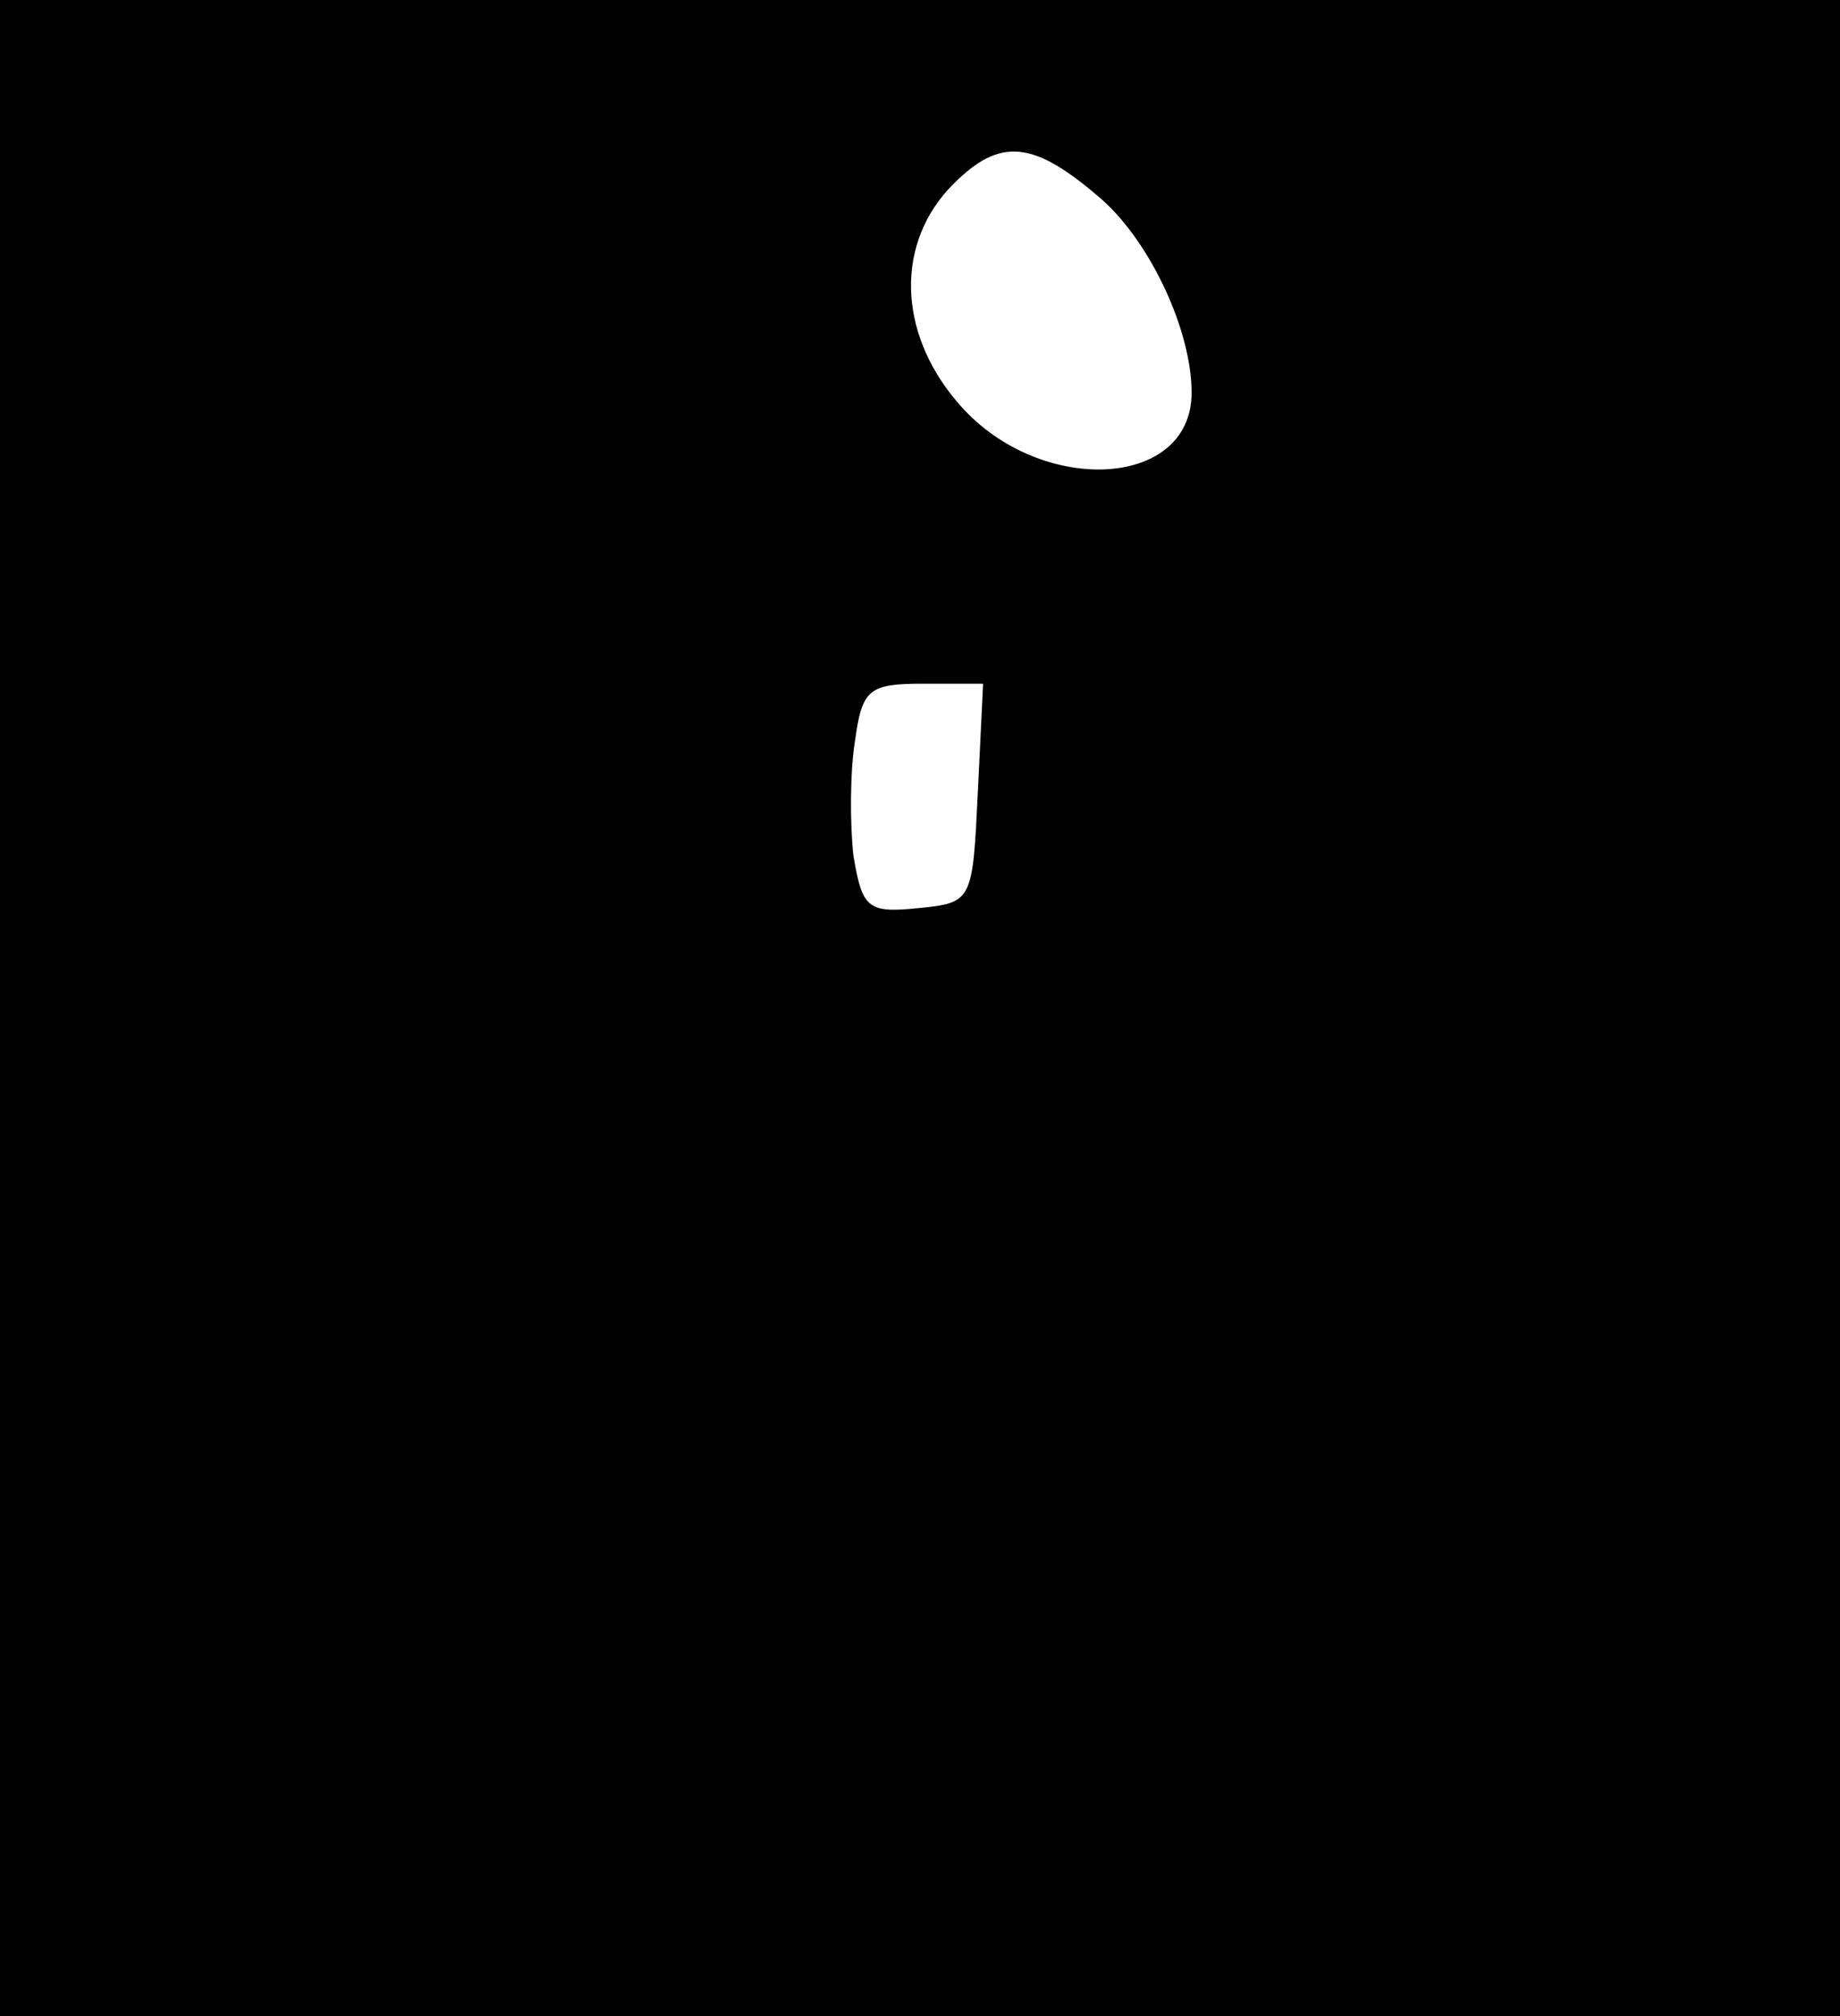 <?xml version="1.0" standalone="no"?>
<!DOCTYPE svg PUBLIC "-//W3C//DTD SVG 20010904//EN"
 "http://www.w3.org/TR/2001/REC-SVG-20010904/DTD/svg10.dtd">
<svg version="1.0" xmlns="http://www.w3.org/2000/svg"
 width="105pt" height="115pt" viewBox="0 0 105 115"
 preserveAspectRatio="xMidYMid meet">

<g transform="translate(0,115) scale(0.1,-0.1)"
fill="#000000" stroke="none">
<path d="M0 575 l0 -575 525 0 525 0 0 575 0 575 -525 0 -525 0 0 -575z m629
461 c28 -25 51 -75 51 -110 0 -56 -89 -59 -134 -5 -34 40 -35 91 -2 124 27 27
46 25 85 -9z m-71 -338 c-3 -62 -3 -63 -34 -66 -29 -3 -32 0 -37 30 -2 18 -2
48 1 66 4 29 8 32 39 32 l34 0 -3 -62z"/>
</g>
</svg>
